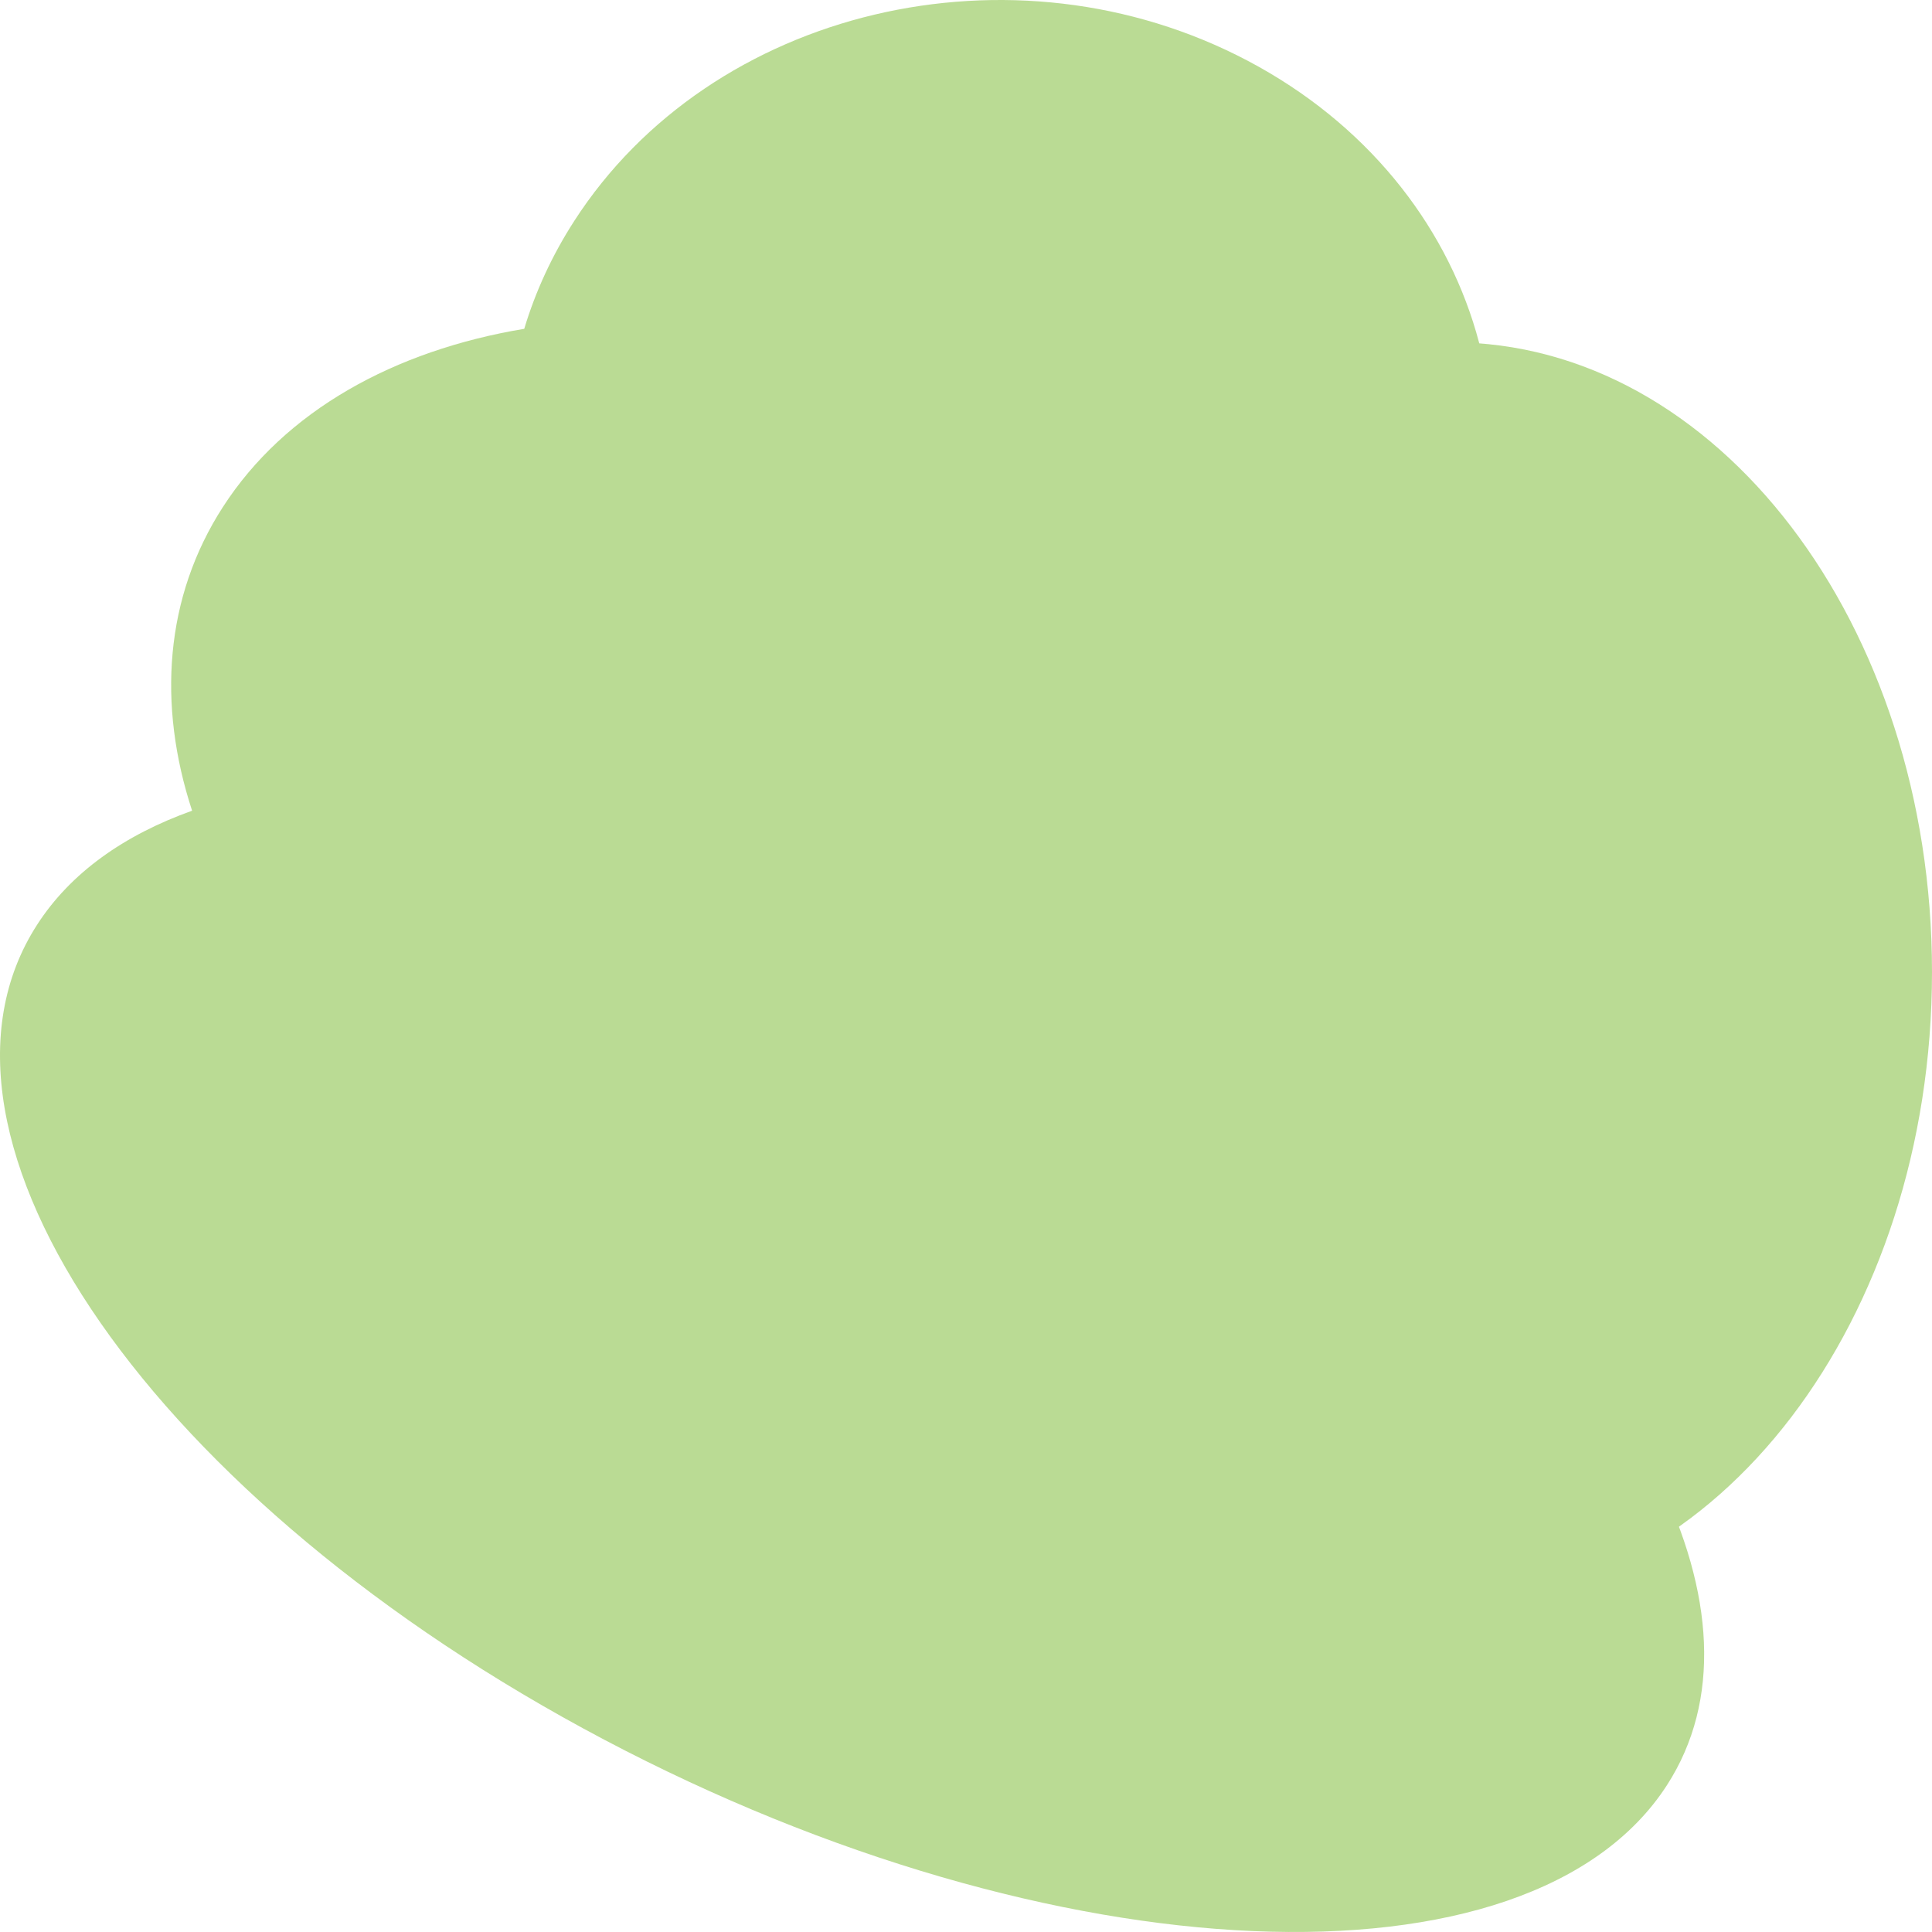 <svg width="284" height="284" viewBox="0 0 284 284" fill="none" xmlns="http://www.w3.org/2000/svg">
<g opacity="0.5">
<path d="M28.238 119.173C18.209 122.754 10.357 128.329 5.457 135.931C-14.677 167.166 22.637 220.798 88.799 255.72C154.961 290.643 224.918 293.632 245.052 262.397C261.054 237.571 240.769 198.599 198.553 166.116C199.279 165.154 199.97 164.164 200.626 163.147C210.918 147.18 210.394 127.575 201.231 108.955C204.32 105.794 207.114 102.314 209.552 98.53C229.686 67.295 217.995 27.187 183.439 8.947C148.883 -9.293 104.548 1.243 84.414 32.478C81.13 37.572 78.693 42.902 77.063 48.335C57.926 51.526 41.877 60.392 32.757 74.541C24.214 87.793 23.123 103.552 28.238 119.173Z" fill="#76B72A"/>
<path d="M284 142.88C284 194 252.364 235.441 213.338 235.441C174.313 235.441 142.676 194 142.676 142.88C142.676 91.76 174.313 50.32 213.338 50.32C252.364 50.32 284 91.76 284 142.88Z" fill="#76B72A"/>
</g>
</svg>

